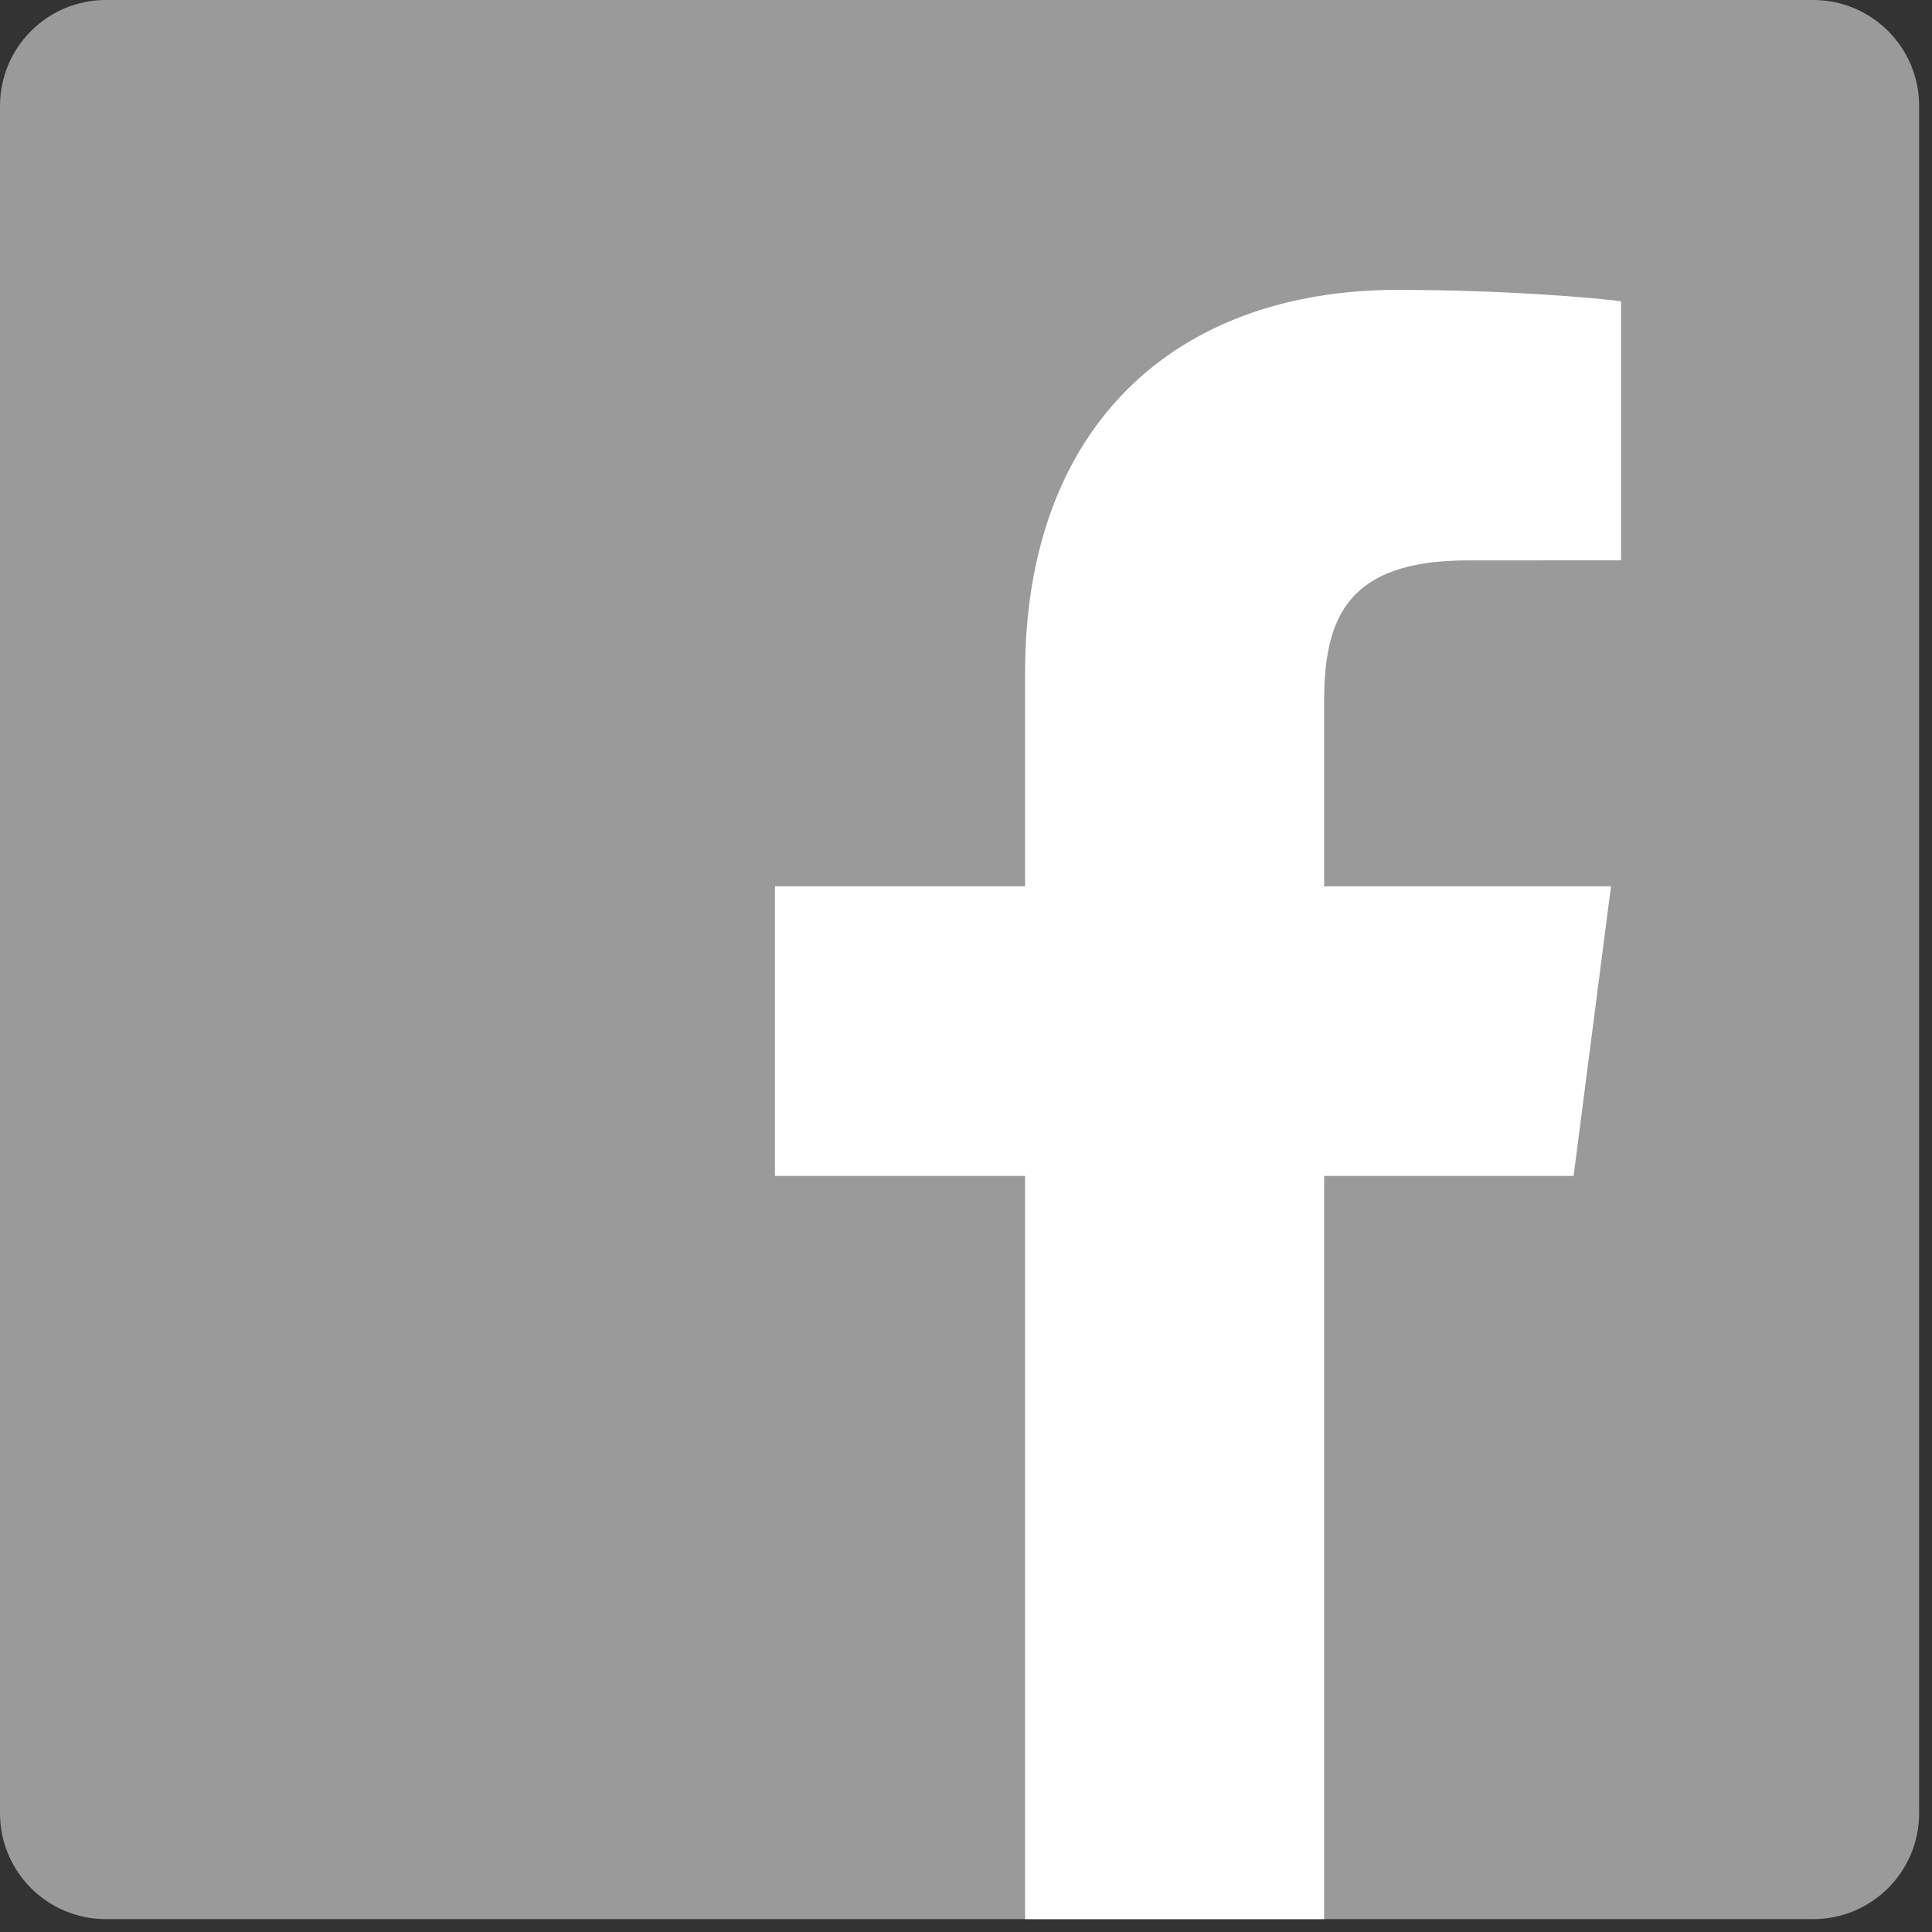 <svg width="50" height="50" viewBox="0 0 50 50" fill="none" xmlns="http://www.w3.org/2000/svg">
<rect x="0" y="0" width="50" height="50" fill="#333333" stroke="none"/>
<path d="M46.925 49.667C48.439 49.667 49.667 48.44 49.667 46.926V2.741C49.667 1.227 48.439 -4.71318e-05 46.925 -4.71318e-05H2.741C1.227 -4.71318e-05 0 1.227 0 2.741V46.926C0 48.44 1.227 49.667 2.741 49.667H46.925Z" fill="#9A9A9A"/>
<path d="M34.269 49.667V30.433H40.725L41.692 22.938H34.269V18.152C34.269 15.982 34.872 14.503 37.984 14.503L41.953 14.501V7.797C41.267 7.706 38.91 7.502 36.169 7.502C30.446 7.502 26.529 10.995 26.529 17.41V22.938H20.056V30.433H26.529V49.667H34.269Z" fill="white"/>
</svg>
